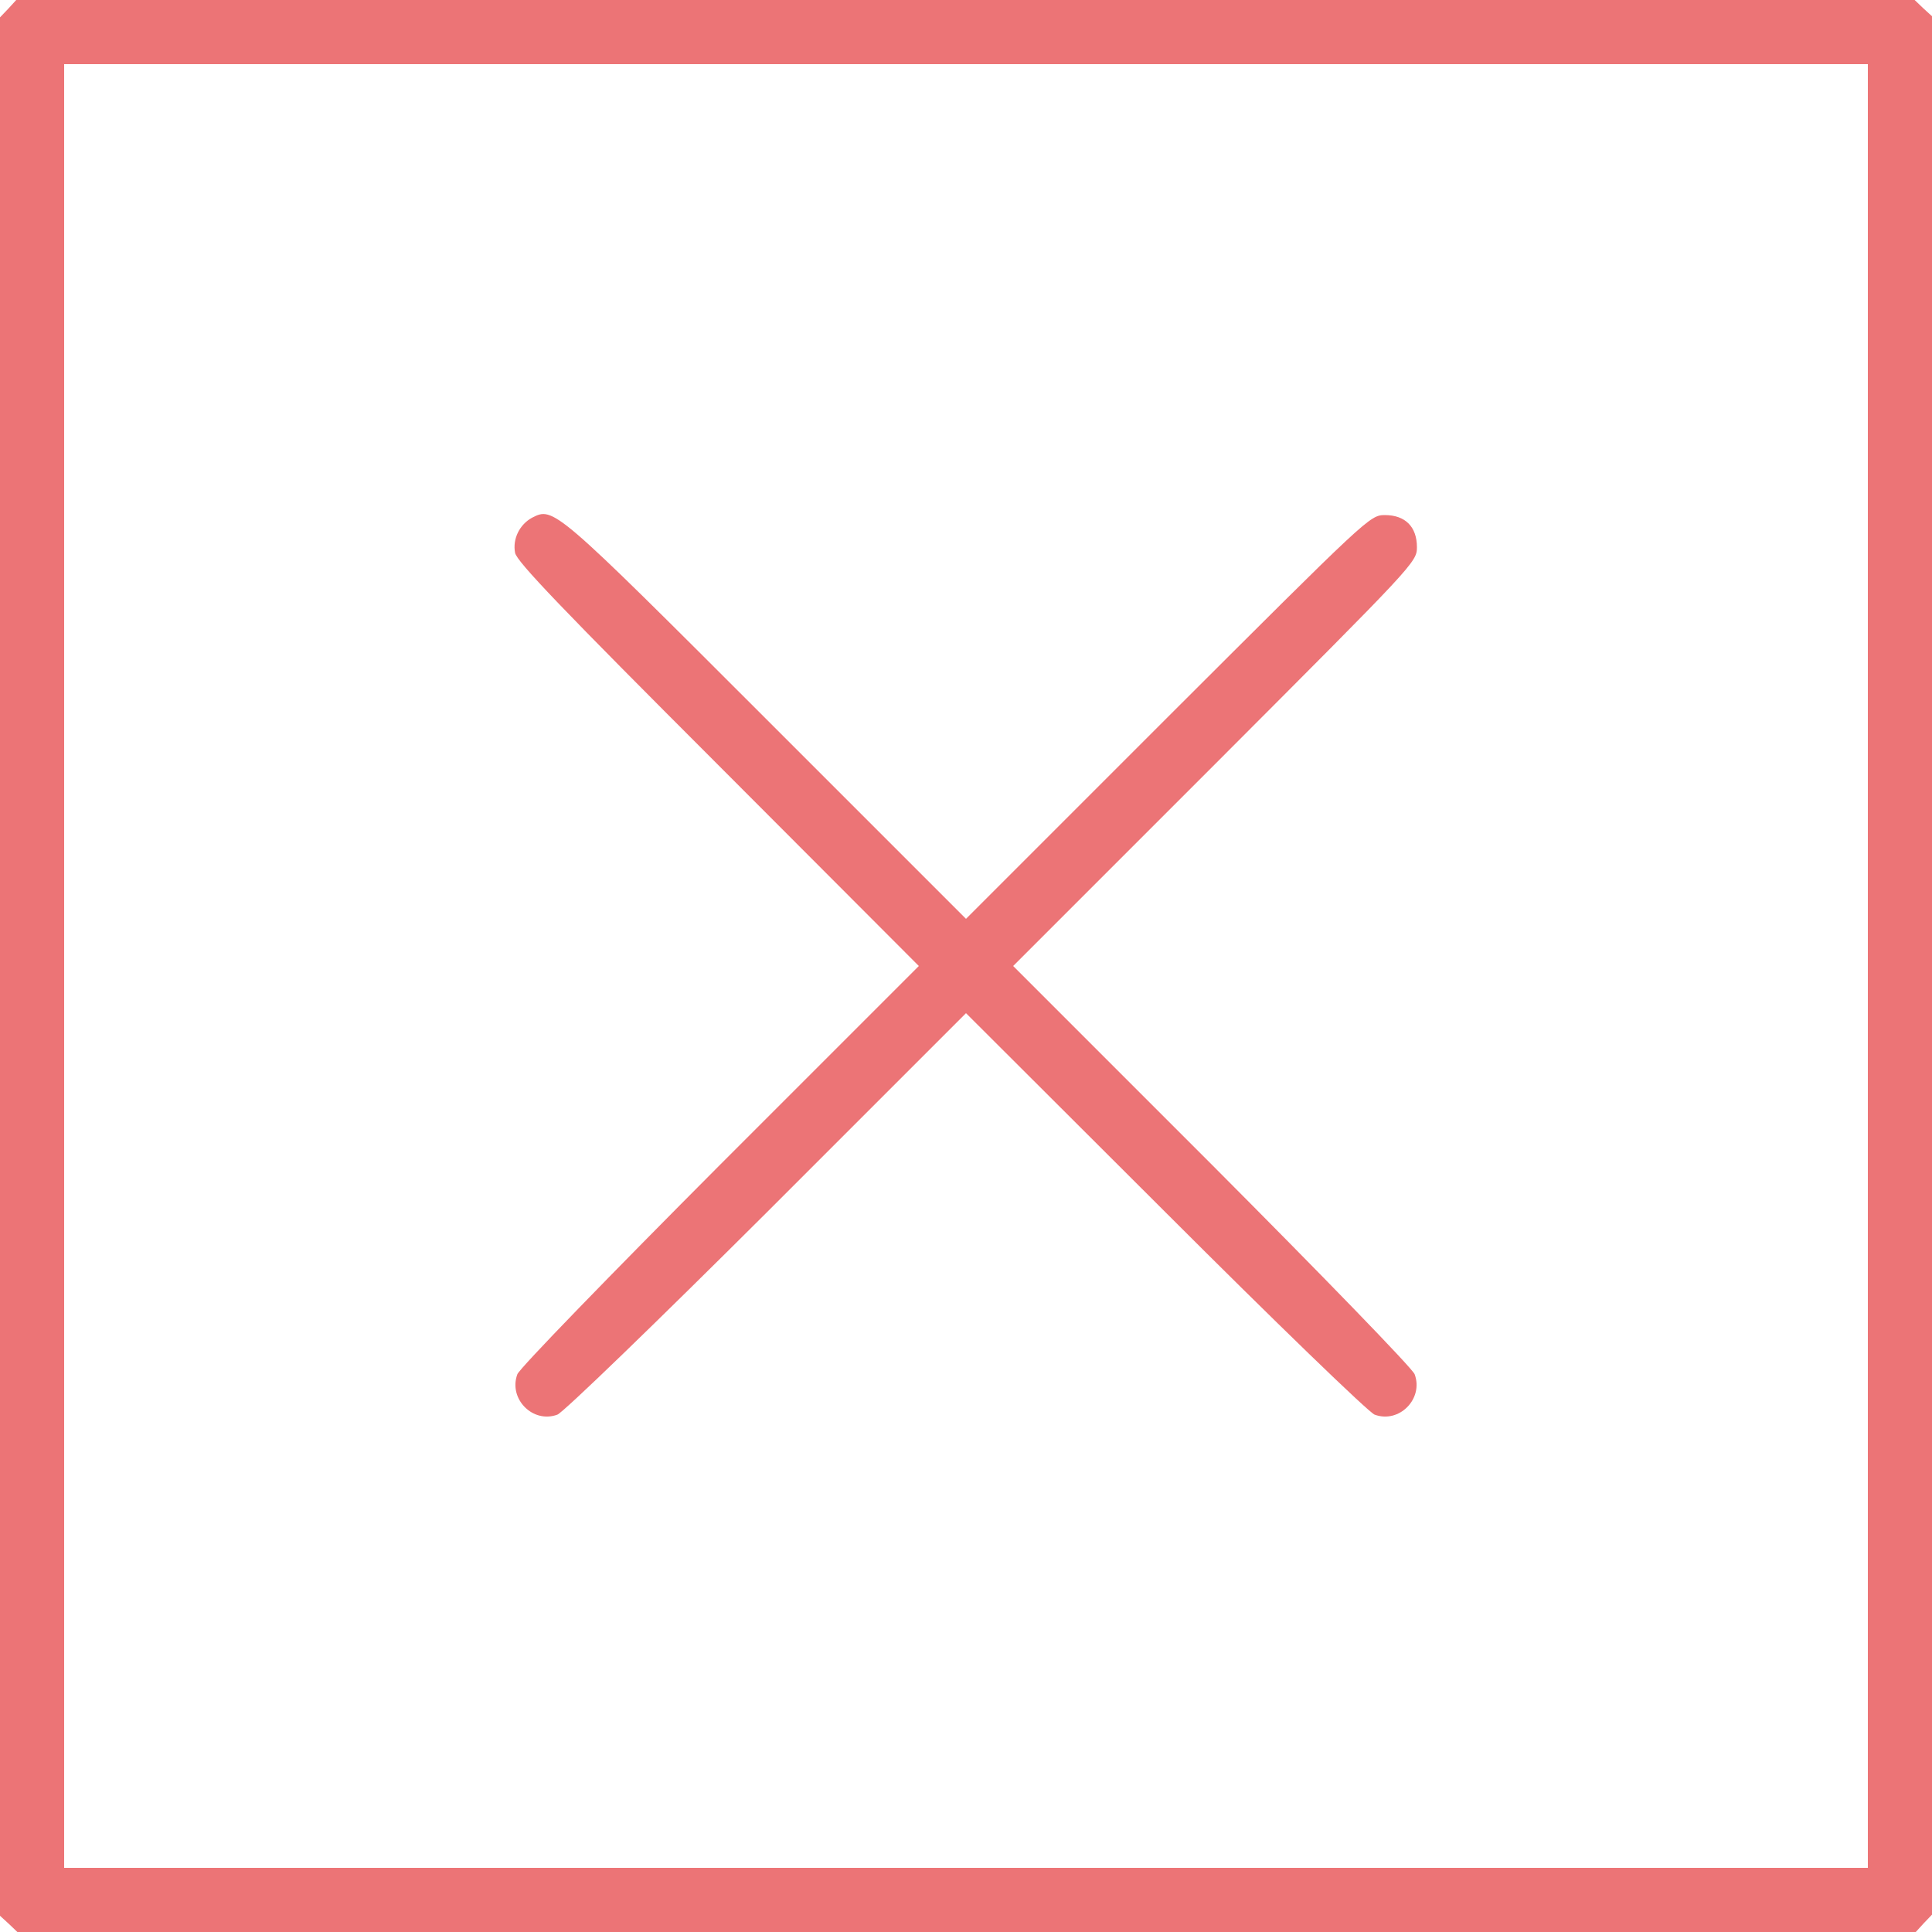 <?xml version="1.0" standalone="no"?>
<!DOCTYPE svg PUBLIC "-//W3C//DTD SVG 20010904//EN"
 "http://www.w3.org/TR/2001/REC-SVG-20010904/DTD/svg10.dtd">
<svg version="1.0" xmlns="http://www.w3.org/2000/svg"
 width="15pt" height="15pt" viewBox="0 0 512 512"
 preserveAspectRatio="xMidYMid meet">
<g transform="translate(0,512) scale(0.1,-0.1)"
fill="#ec7476" stroke="none">
<path d="M22 5097 l-22 -23 0 -2515 0 -2516 23 -21 23 -22 2515 0 2516 0 21
23 22 23 0 2515 0 2516 -23 21 -23 22 -2515 0 -2516 0 -21 -23z m4928 -2537
l0 -2390 -2390 0 -2390 0 0 2390 0 2390 2390 0 2390 0 0 -2390z"/>
<path d="M1410 3748 c-33 -18 -52 -56 -45 -93 4 -23 127 -151 538 -562 l532
-533 -527 -527 c-290 -291 -532 -540 -537 -555 -24 -65 41 -131 106 -107 15 5
265 247 556 537 l527 527 528 -527 c290 -290 540 -532 555 -537 65 -24 130 42
106 107 -5 15 -247 264 -537 555 l-527 527 535 535 c528 529 535 535 535 575
0 54 -31 85 -85 85 -40 0 -46 -7 -575 -535 l-535 -535 -532 532 c-560 560
-561 560 -618 531z"/>
</g>
</svg>
